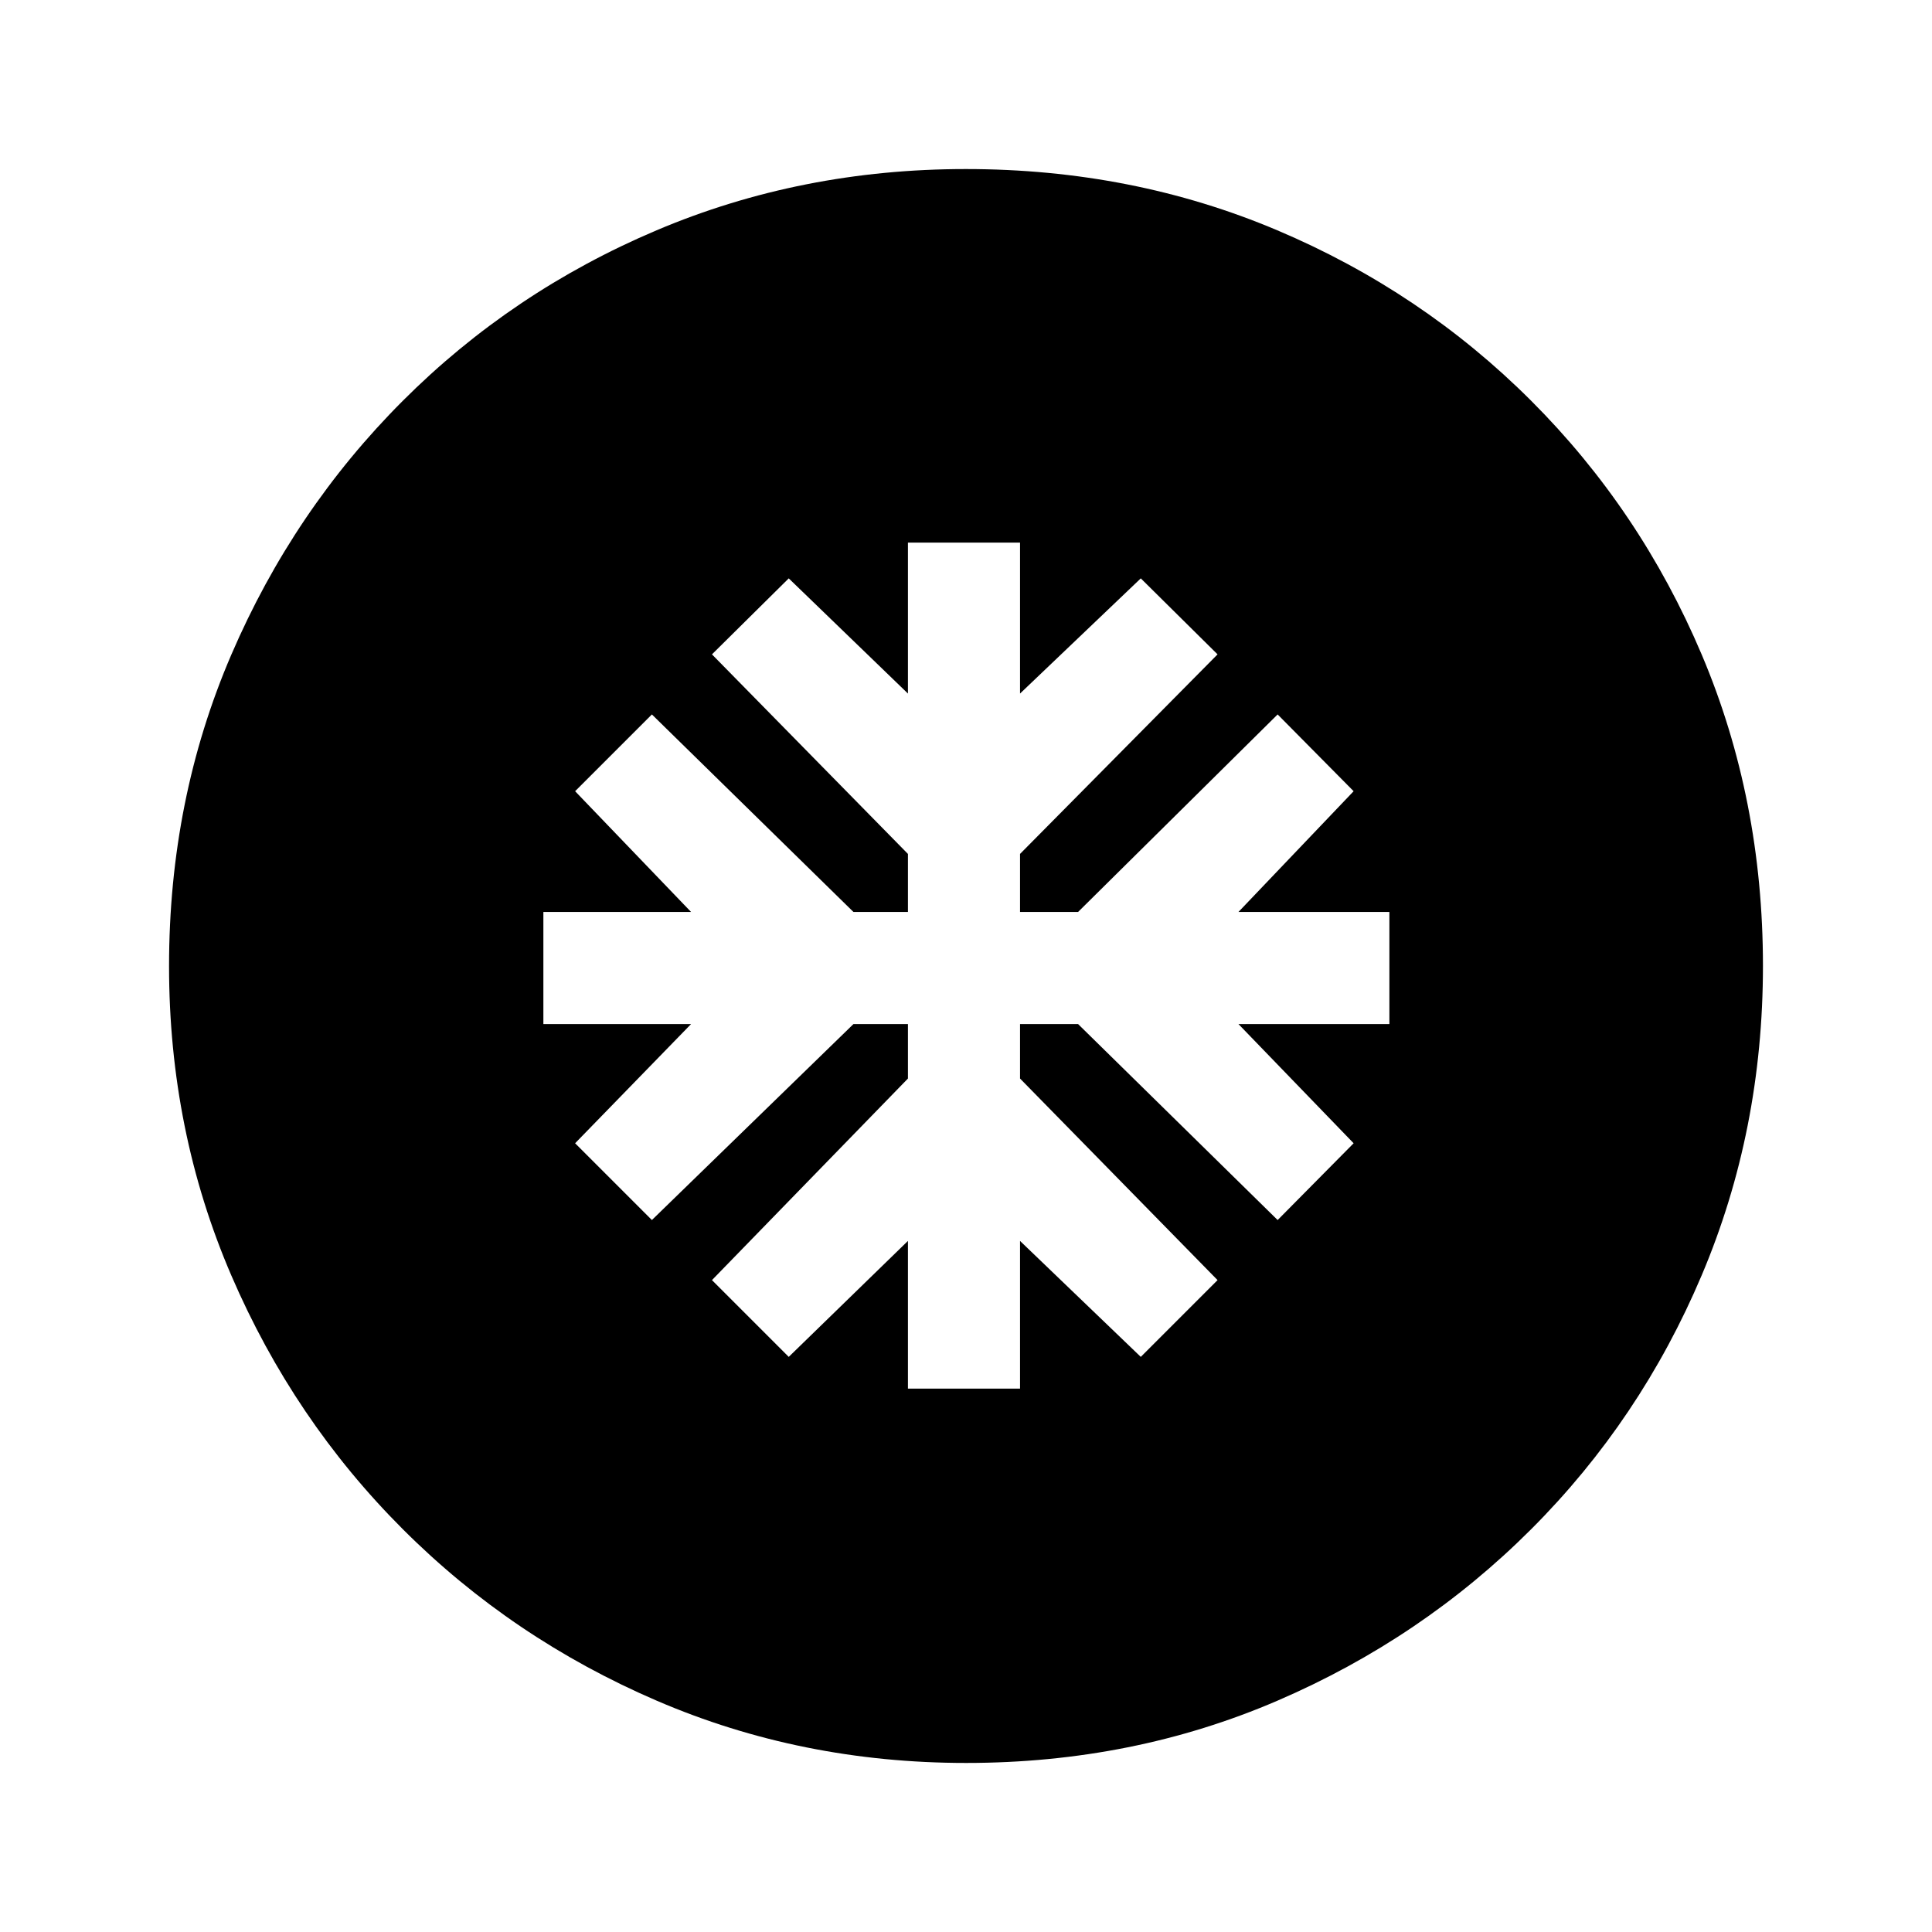 <svg xmlns="http://www.w3.org/2000/svg" height="20" viewBox="0 -960 960 960" width="20"><path d="M451.15-270h55.7v-73.39l60 57.62L605-323.92l-98.15-100.16v-27.07h28.84l99.16 97.38 37.76-38.15-57.23-59.23h75v-55.7h-75l57.23-60L634.85-605l-99.16 98.15h-28.84v-28.84L605-634.85l-38.15-37.76-60 57.23v-75h-55.7v75l-59.23-57.23-38.15 37.76 97.38 99.16v28.84h-27.07L323.92-605l-38.15 38.15 57.62 60H270v55.7h73.39l-57.62 59.23 38.15 38.15 100.16-97.38h27.07v27.07l-97.38 100.16 38.15 38.15 59.23-57.62V-270Zm28.92 186q-81.84 0-153.71-30.92t-126.18-85.21q-54.31-54.29-85.25-126.13Q84-398.1 84-479.93q0-82.84 30.92-154.71t85.21-126.18q54.29-54.31 126.13-84.75Q398.1-876 479.93-876q82.84 0 154.71 30.42t126.18 84.71q54.31 54.29 84.75 126.13Q876-562.9 876-480.07q0 81.84-30.42 153.71t-84.71 126.18q-54.29 54.31-126.13 85.25Q562.9-84 480.07-84Z"/></svg>